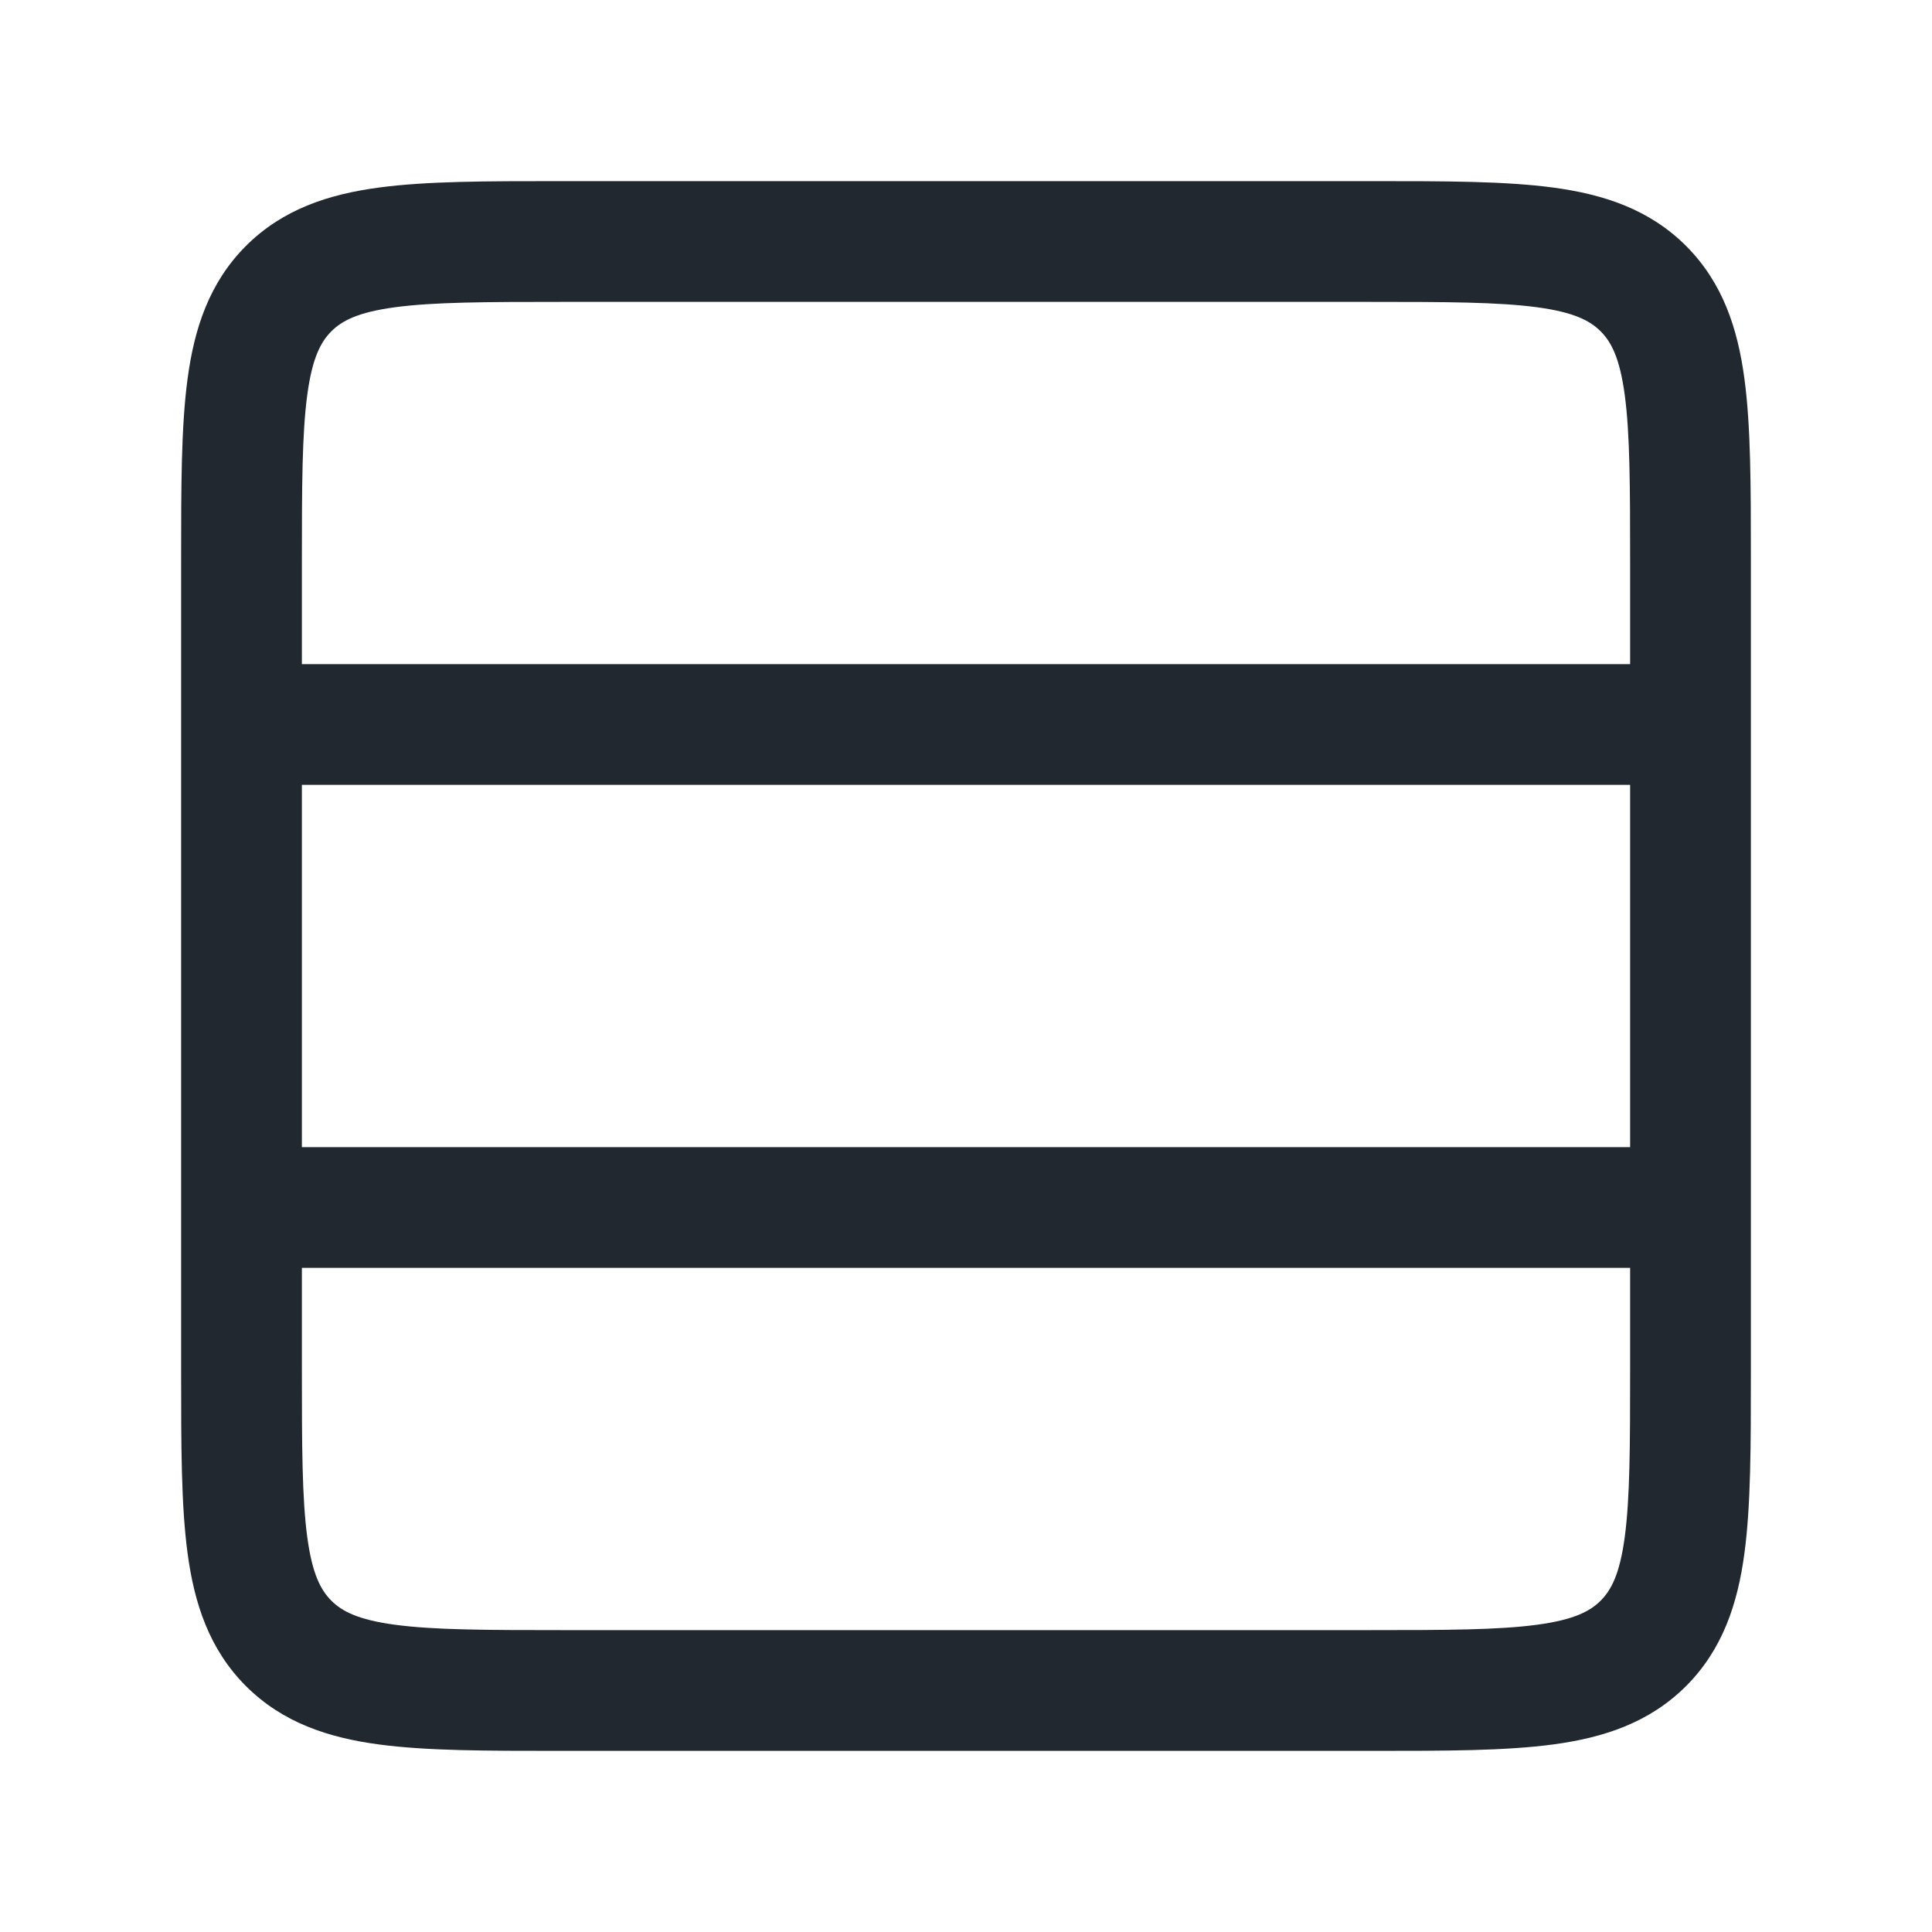 <svg width="24" height="24" viewBox="0 0 24 24" fill="none" xmlns="http://www.w3.org/2000/svg">
<path fill-rule="evenodd" clip-rule="evenodd" d="M6.948 2.25H7H17H17.052C17.951 2.25 18.7 2.25 19.294 2.33C19.922 2.414 20.489 2.6 20.945 3.055C21.4 3.511 21.586 4.078 21.67 4.706C21.75 5.3 21.75 6.05 21.75 6.948V7V9V15V17V17.052C21.75 17.951 21.75 18.7 21.67 19.294C21.586 19.922 21.4 20.489 20.945 20.945C20.489 21.4 19.922 21.586 19.294 21.67C18.7 21.75 17.951 21.75 17.052 21.75H17H7H6.948C6.05 21.75 5.3 21.75 4.706 21.67C4.078 21.586 3.511 21.4 3.055 20.945C2.6 20.489 2.414 19.922 2.33 19.294C2.25 18.7 2.25 17.951 2.25 17.052V17V15V9V7V6.948C2.25 6.05 2.25 5.3 2.33 4.706C2.414 4.078 2.6 3.511 3.055 3.055C3.511 2.6 4.078 2.414 4.706 2.33C5.3 2.25 6.05 2.25 6.948 2.25ZM3.75 15.75V17C3.75 17.964 3.752 18.612 3.817 19.095C3.879 19.556 3.986 19.754 4.116 19.884C4.246 20.014 4.444 20.121 4.905 20.183C5.388 20.248 6.036 20.25 7 20.25H17C17.964 20.25 18.612 20.248 19.095 20.183C19.556 20.121 19.754 20.014 19.884 19.884C20.014 19.754 20.121 19.556 20.183 19.095C20.248 18.612 20.25 17.964 20.25 17V15.75H3.75ZM20.25 14.25H3.75V9.75H20.25V14.25ZM20.25 7V8.25H3.75V7C3.75 6.036 3.752 5.388 3.817 4.905C3.879 4.444 3.986 4.246 4.116 4.116C4.246 3.986 4.444 3.879 4.905 3.817C5.388 3.752 6.036 3.75 7 3.75H17C17.964 3.75 18.612 3.752 19.095 3.817C19.556 3.879 19.754 3.986 19.884 4.116C20.014 4.246 20.121 4.444 20.183 4.905C20.248 5.388 20.25 6.036 20.25 7Z" fill="#22282F"/>
</svg>
